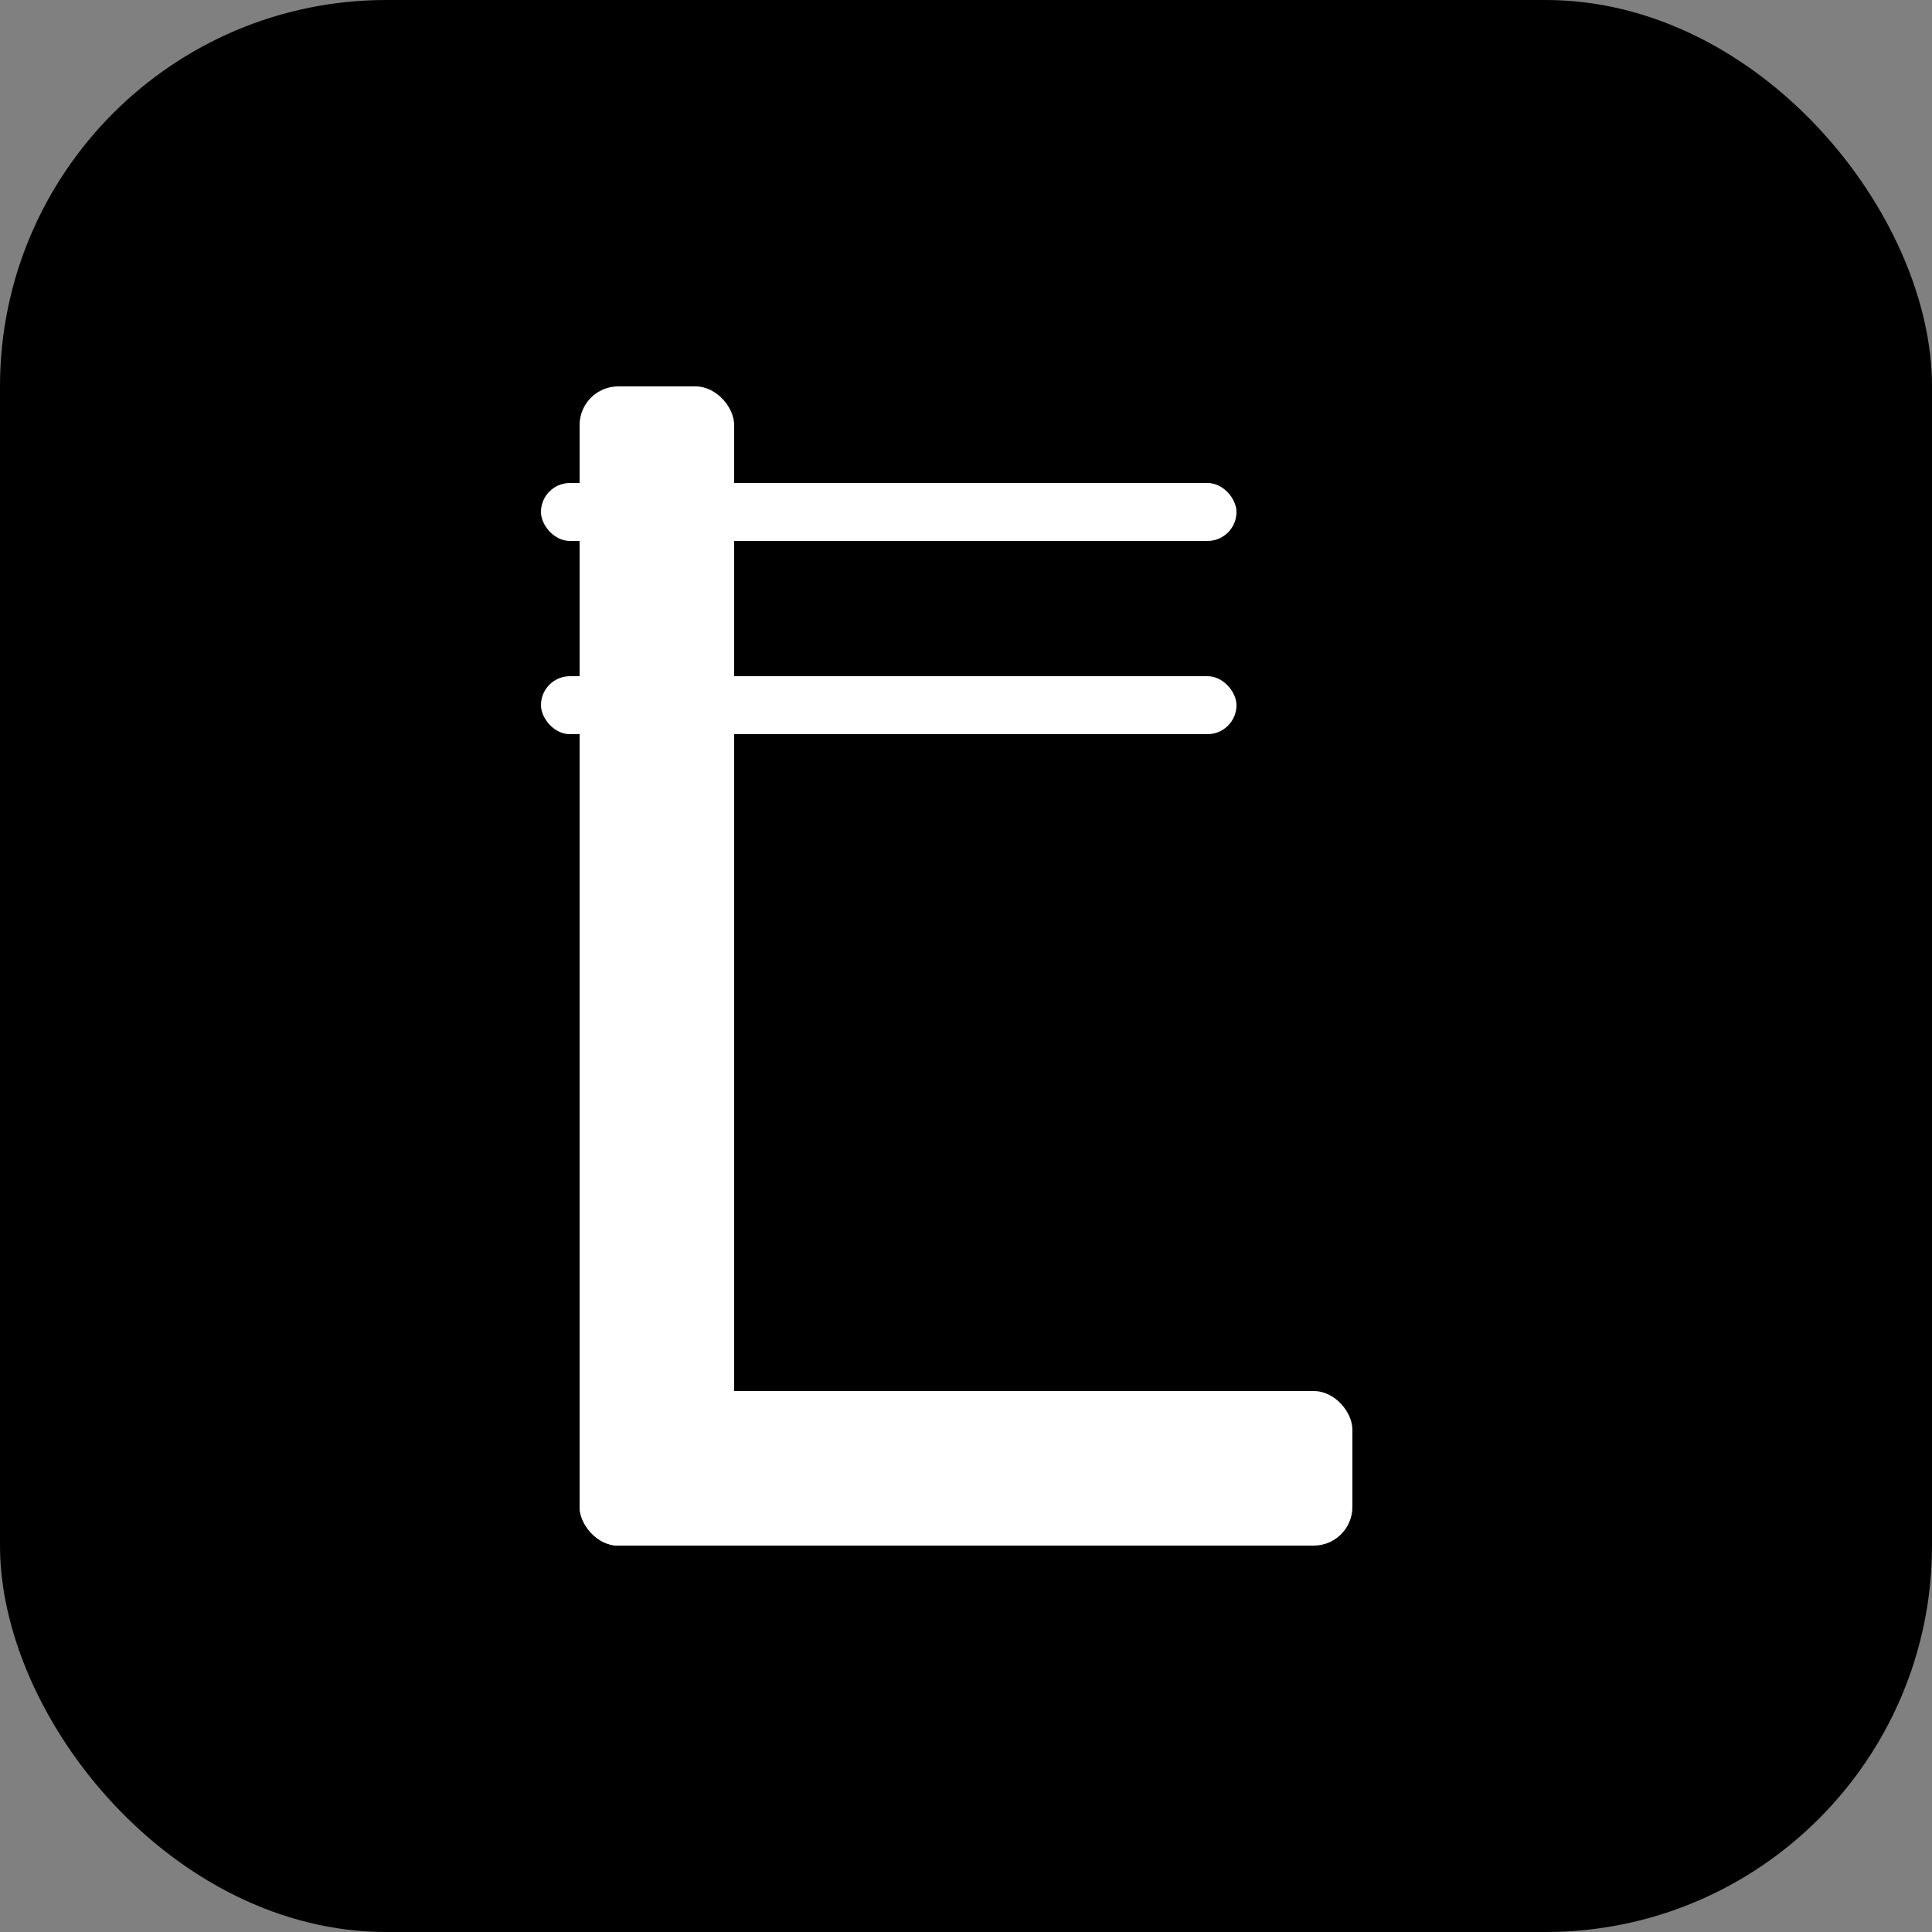 <svg xmlns="http://www.w3.org/2000/svg" viewBox="0 0 100 100">
  <rect x="0" y="0" width="100" height="100" fill="#808080" stroke="none"/>
  <rect width="100" height="100" fill="#000000" rx="20"/>
  <g fill="#ffffff">
    <!-- Vertical line of L -->
    <rect x="30" y="20" width="8" height="60" rx="2"/>

    <!-- Horizontal base of L -->
    <rect x="30" y="72" width="40" height="8" rx="2"/>

    <!-- Top horizontal line (like rupee symbol) -->
    <rect x="28" y="25" width="36" height="3" rx="1.5"/>

    <!-- Second horizontal line (like rupee symbol) -->
    <rect x="28" y="35" width="36" height="3" rx="1.5"/>
  </g>
</svg>
